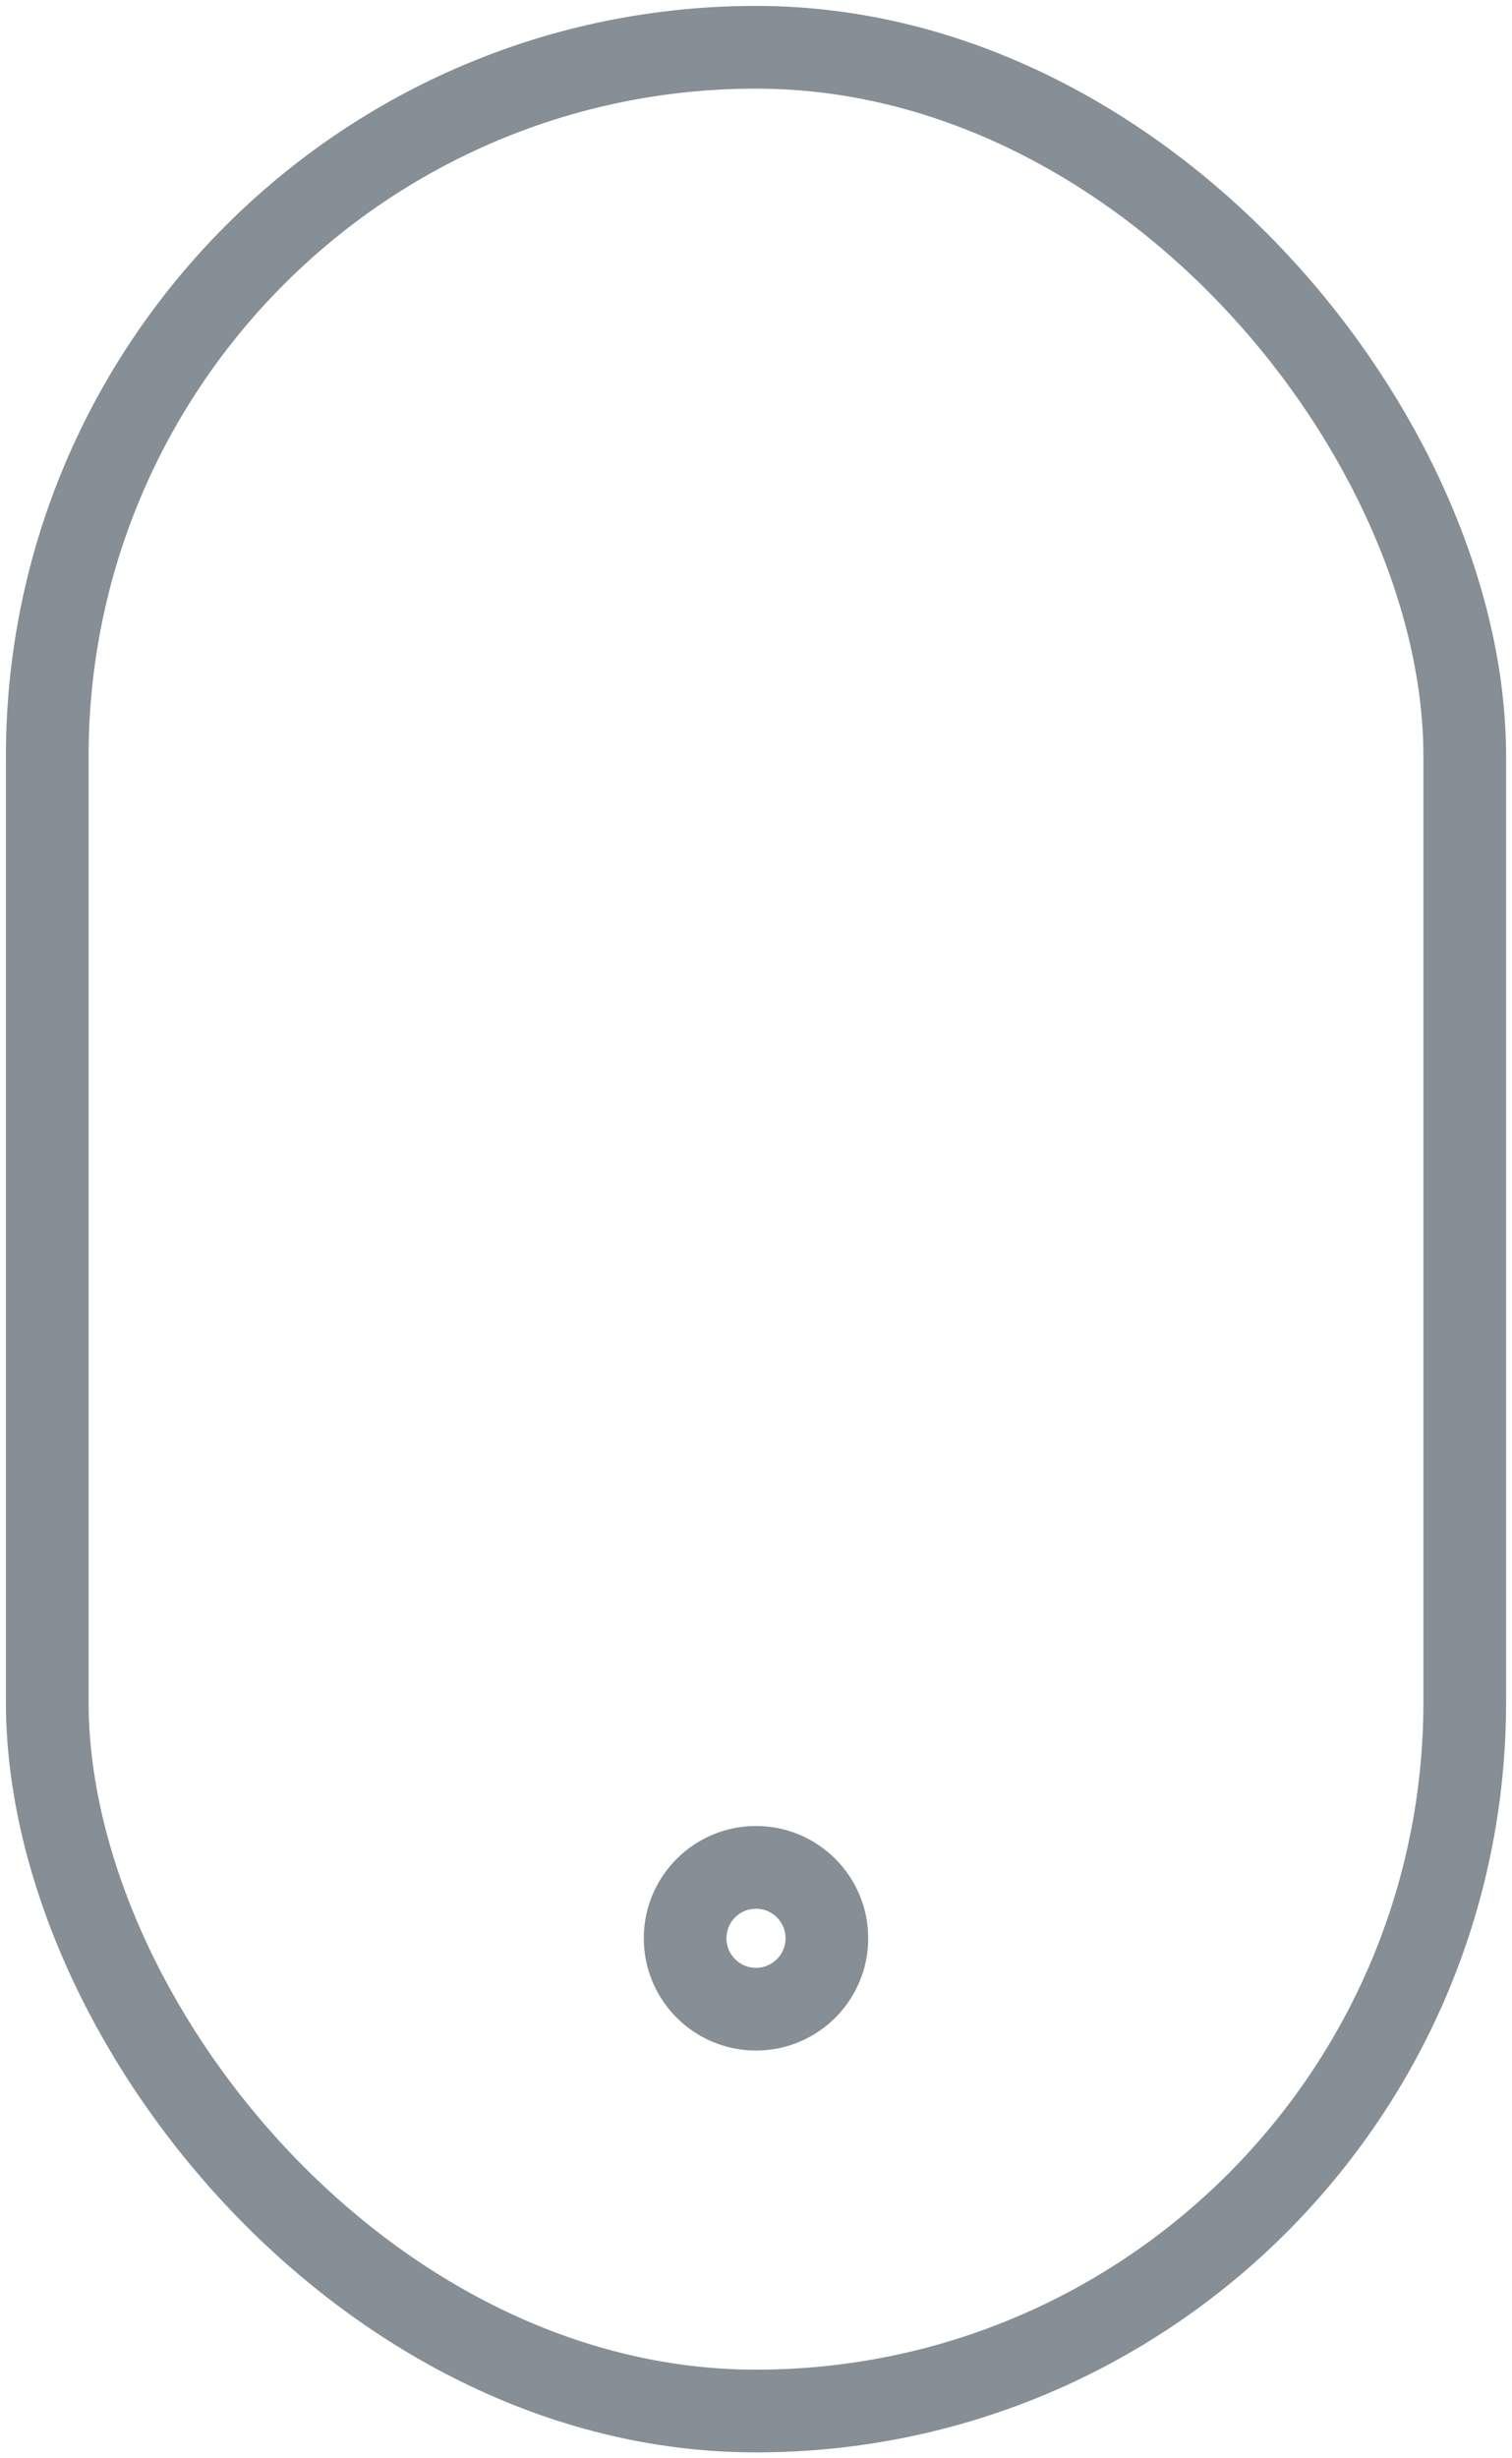 <?xml version="1.0" encoding="UTF-8"?>
<svg width="64px" height="104px" viewBox="0 0 64 104" version="1.1" xmlns="http://www.w3.org/2000/svg" xmlns:xlink="http://www.w3.org/1999/xlink">
    <!-- Generator: Sketch 46 (44423) - http://www.bohemiancoding.com/sketch -->
    <title>devices-24</title>
    <desc>Created with Sketch.</desc>
    <defs></defs>
    <g id="ALL" stroke="none" stroke-width="1" fill="none" fill-rule="evenodd" stroke-linecap="round" stroke-linejoin="round">
        <g id="Secondary" transform="translate(-1866, -3815)" stroke="#868E96" stroke-width="3.5">
            <g id="devices-24" transform="translate(1868, 3817)">
                <rect id="Layer-1" x="0" y="0" width="60" height="100" rx="30"></rect>
                <circle id="Layer-2" cx="30" cy="80" r="3"></circle>
            </g>
        </g>
    </g>
</svg>